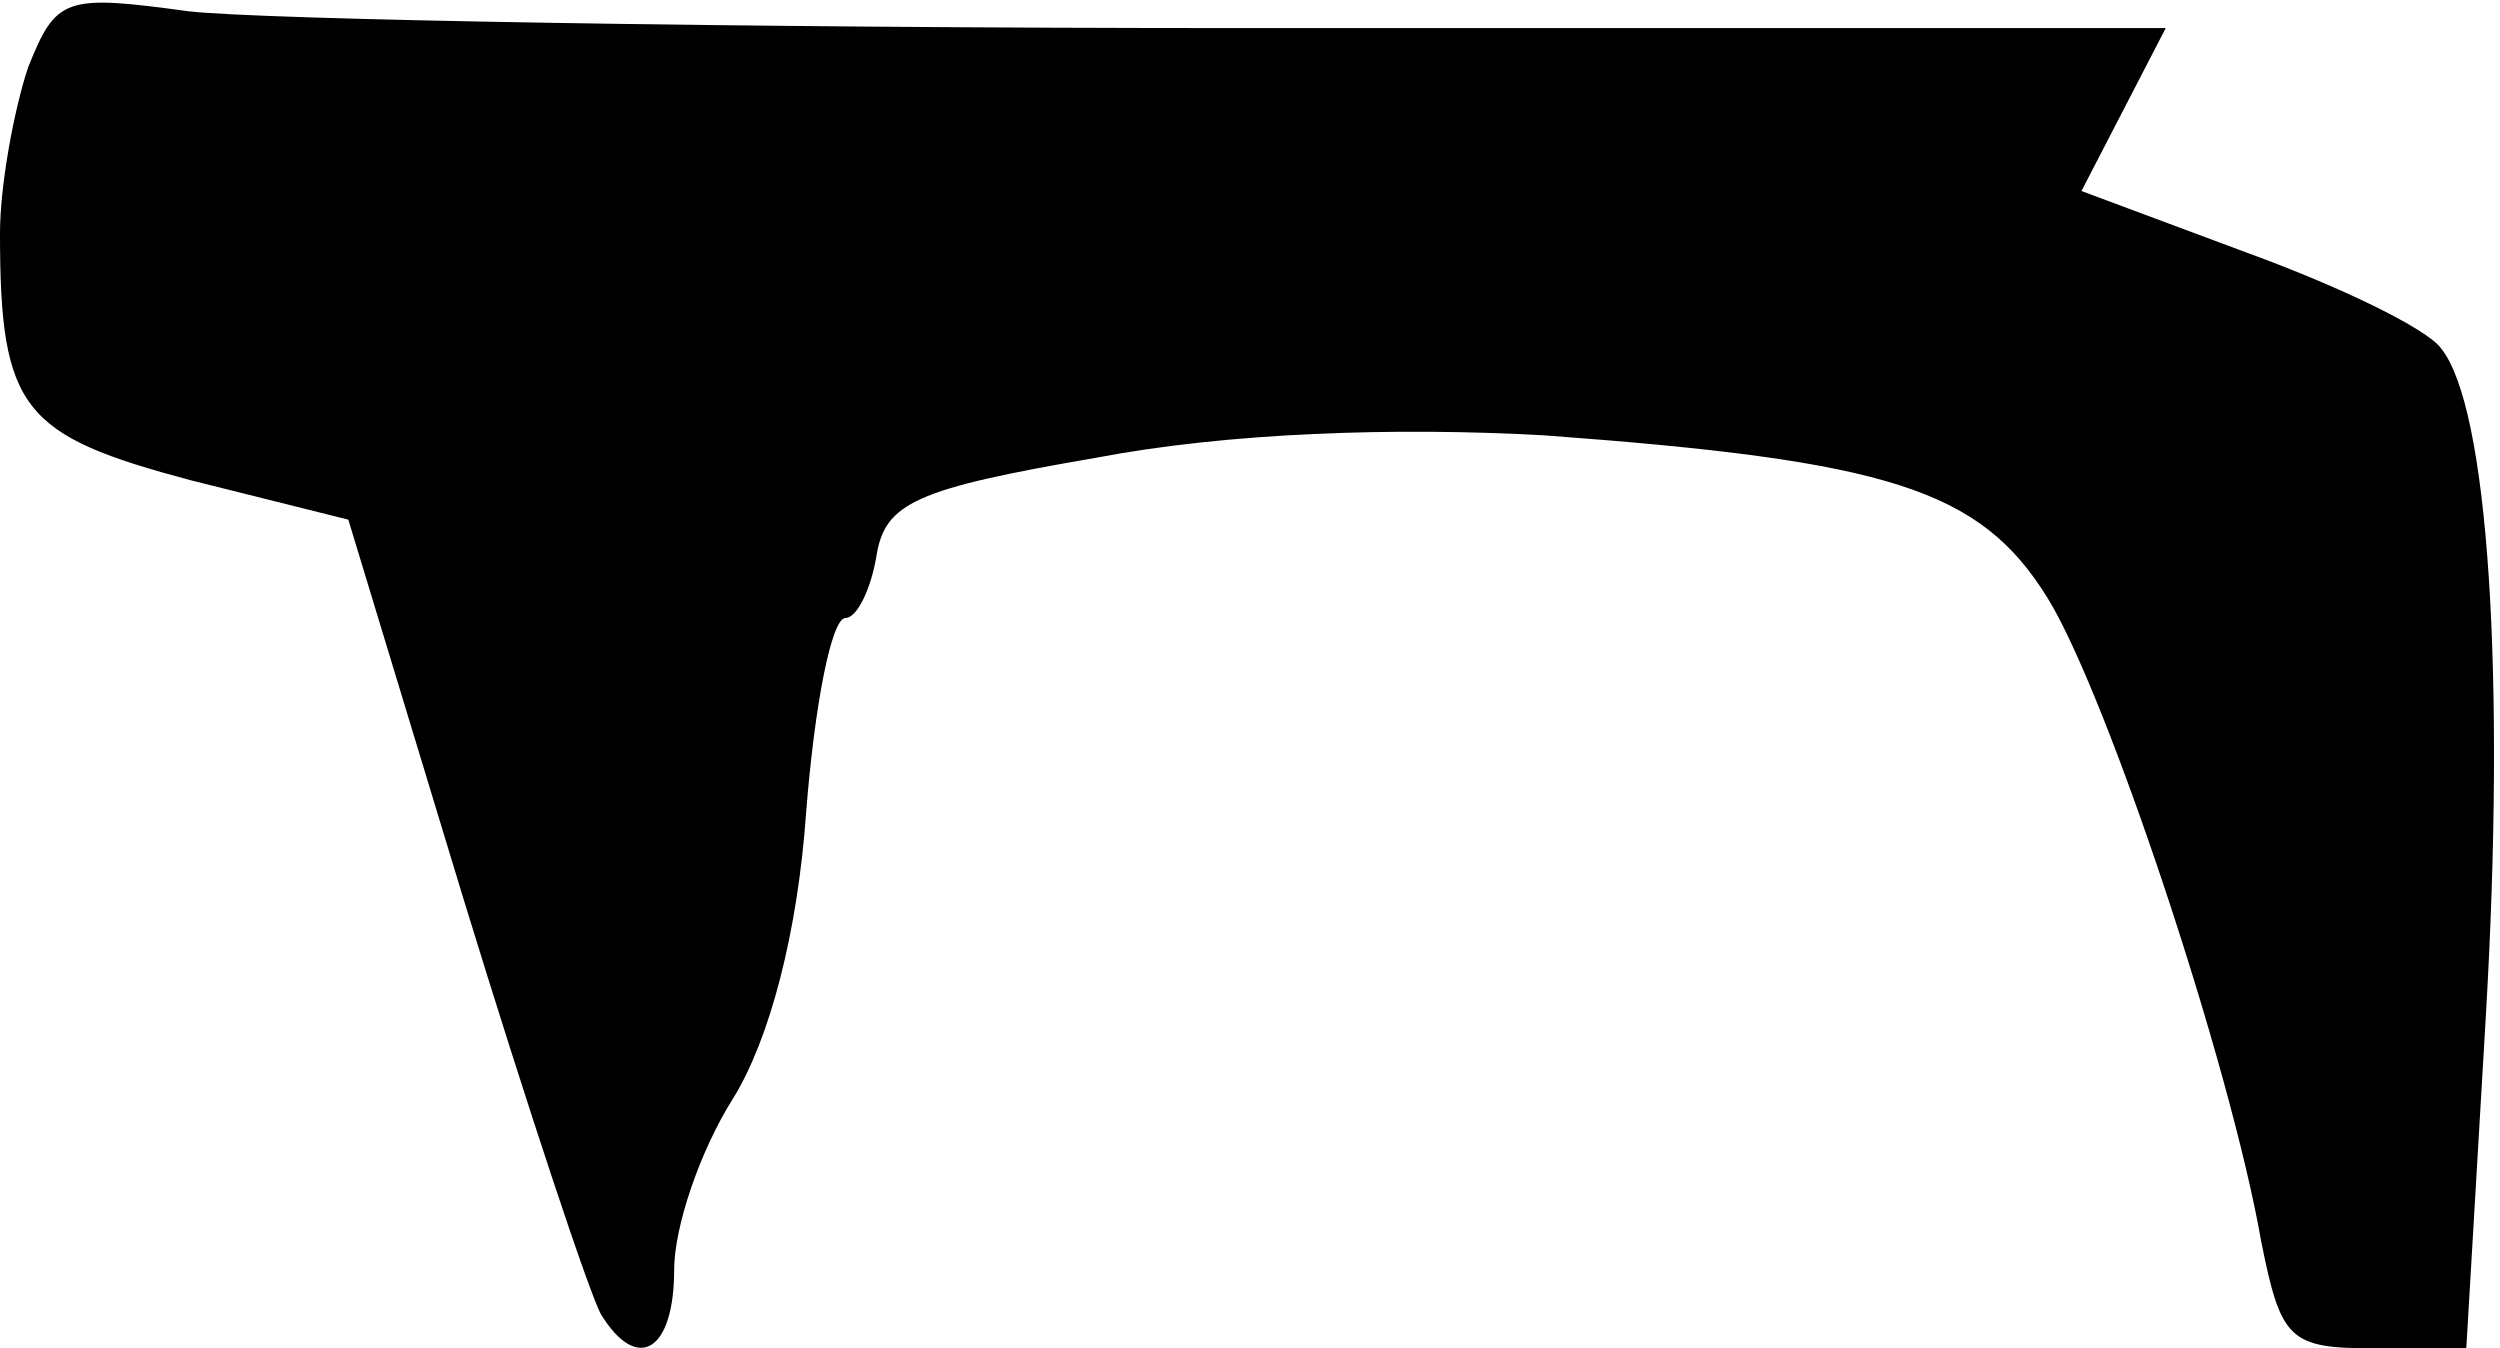 <?xml version="1.0" standalone="no"?>
<!DOCTYPE svg PUBLIC "-//W3C//DTD SVG 20010904//EN"
 "http://www.w3.org/TR/2001/REC-SVG-20010904/DTD/svg10.dtd">
<svg version="1.0" xmlns="http://www.w3.org/2000/svg"
 width="89pt" height="48pt" viewBox="0 0 89 48"
 preserveAspectRatio="xMidYMid meet">
<g transform="translate(0,48) scale(0.1,-0.1)"
fill="#000000" stroke="none">
<path fill="#000000" stroke="none" d="M10 456 c-5 -15 -10 -42 -10 -59 0 -63
8 -72 68 -88 l56 -14 41 -135 c23 -75 45 -141 49 -148 13 -21 26 -13 26 16 0
15 9 42 21 61 13 21 23 59 26 102 3 38 9 69 14 69 4 0 9 10 11 22 3 19 14 24
78 35 47 9 107 11 160 8 122 -9 155 -19 179 -58 21 -34 65 -166 76 -229 7 -35
10 -38 40 -38 l33 0 7 119 c7 120 1 216 -16 237 -5 7 -36 22 -69 34 l-59 22
15 29 15 29 -329 0 c-181 0 -350 3 -375 6 -44 6 -47 5 -57 -20z"/>
</g>
</svg>
